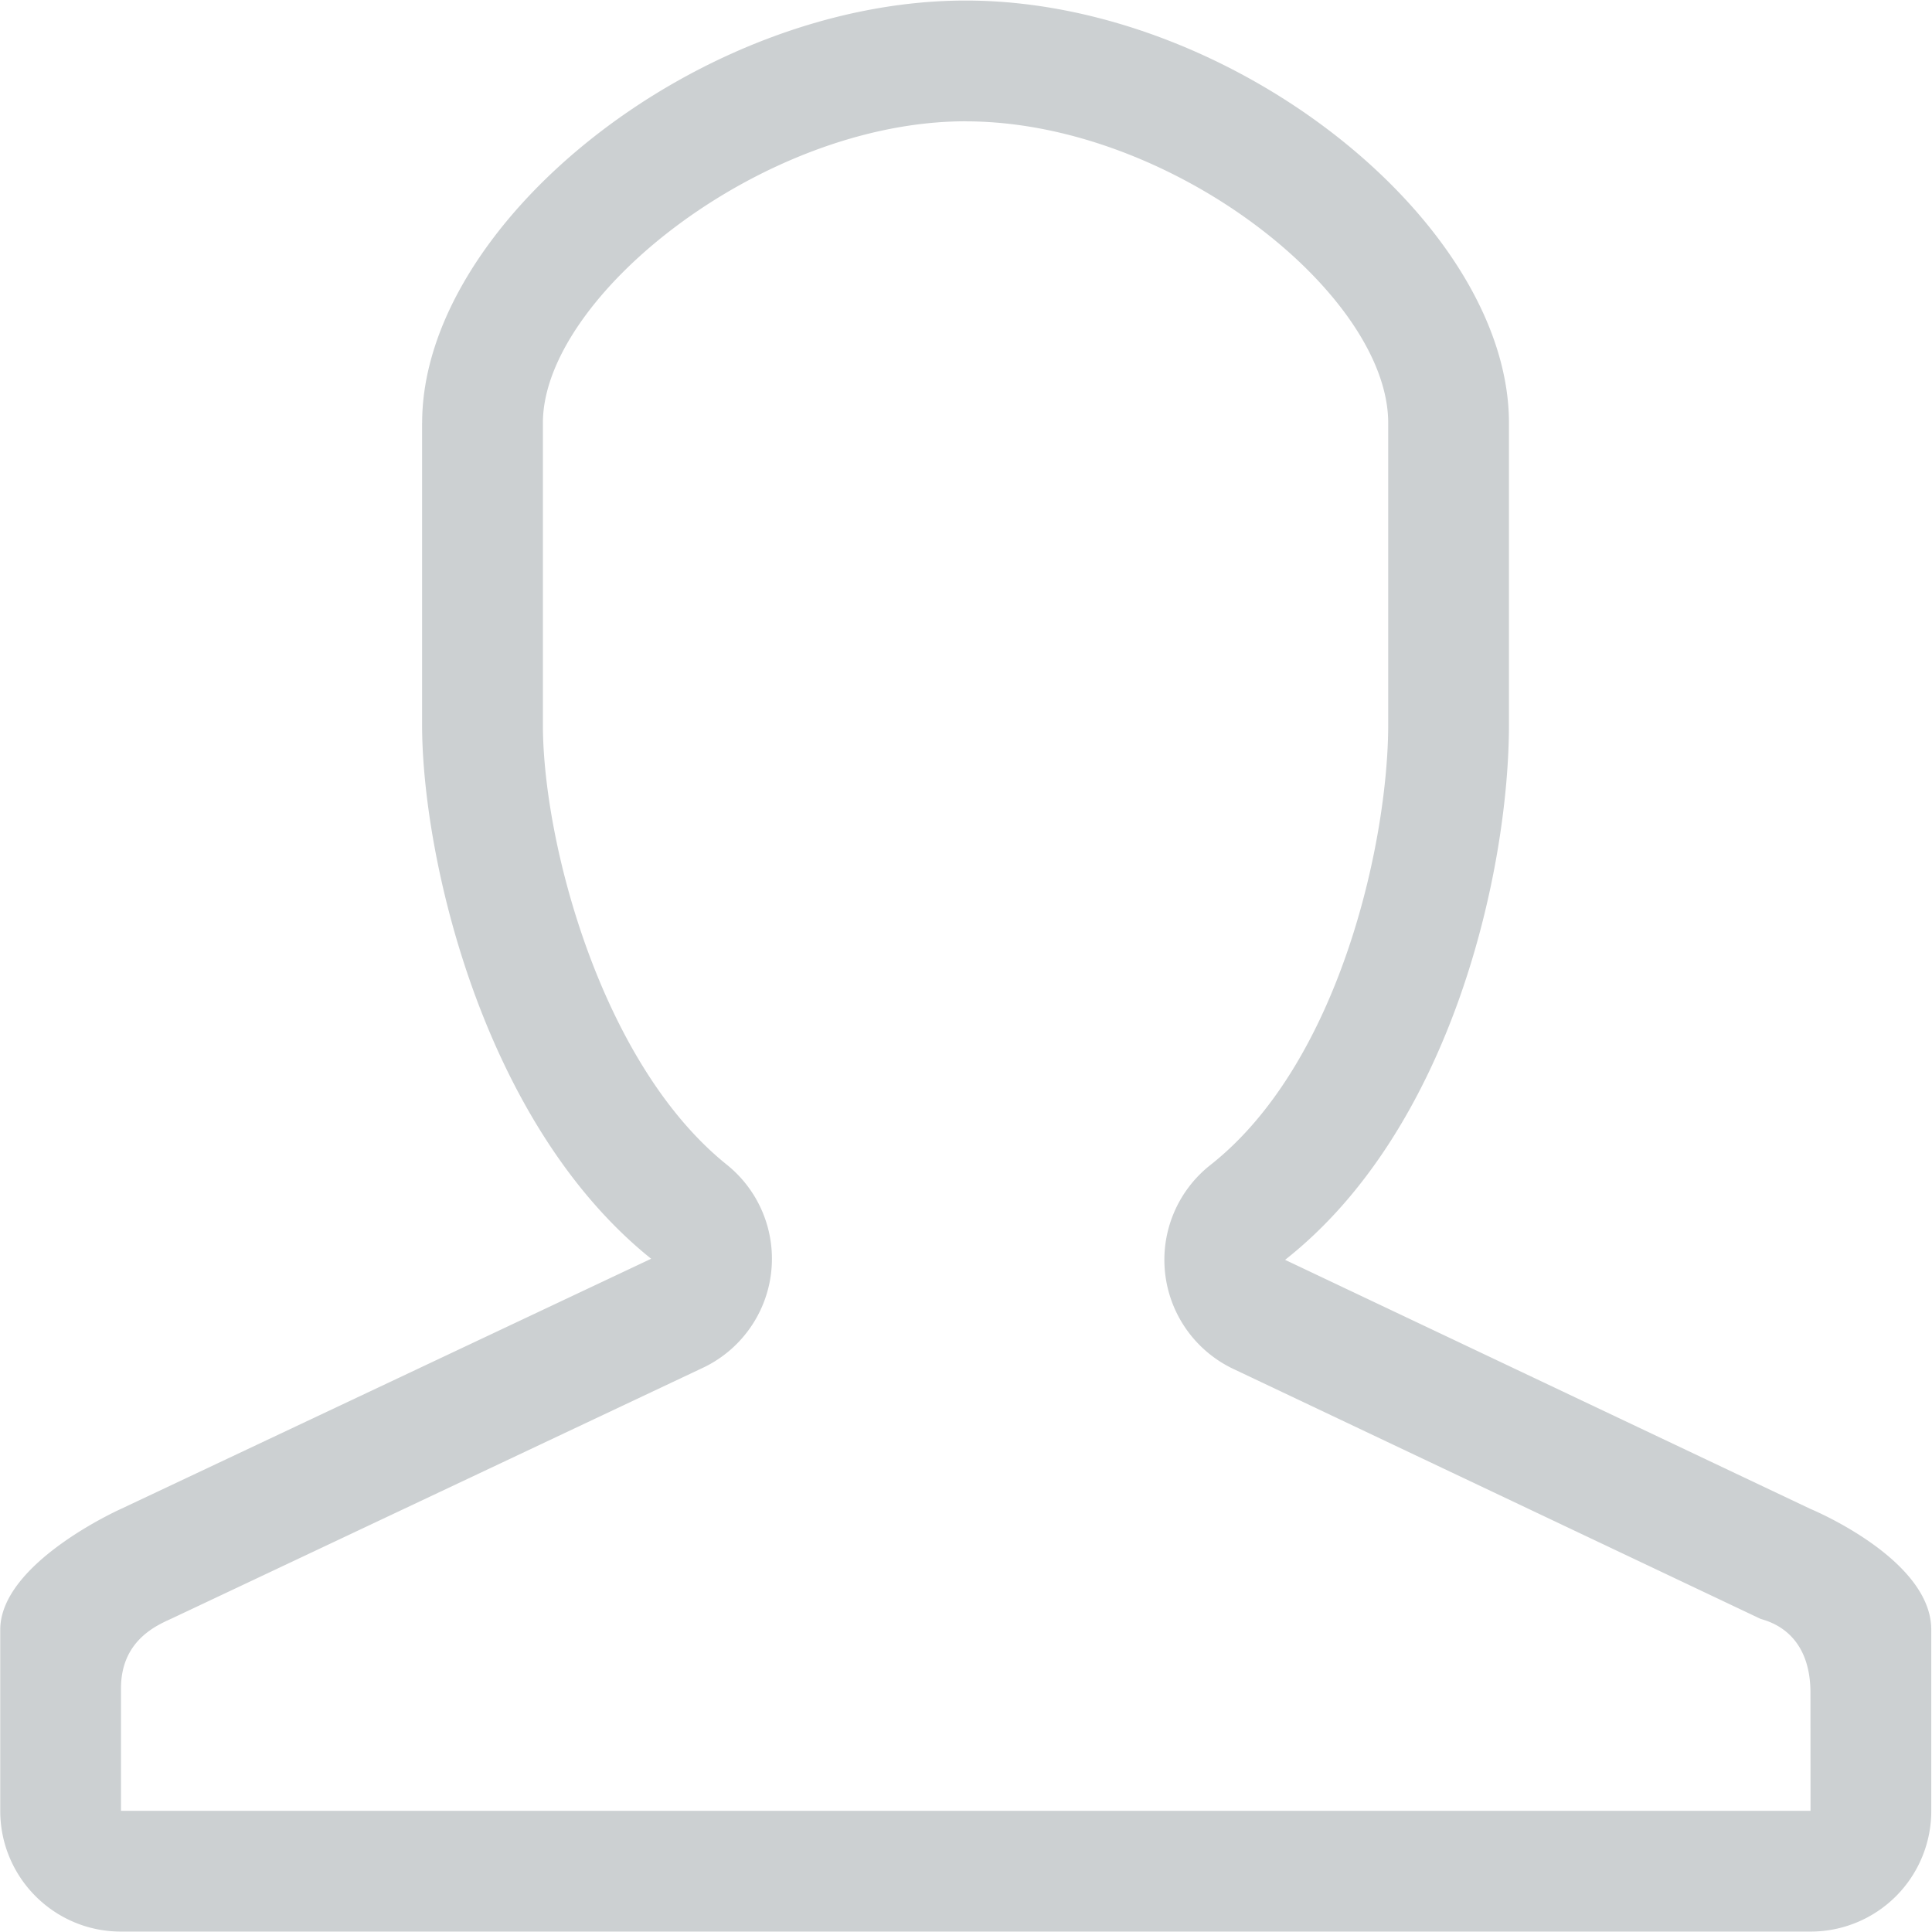 <svg xmlns="http://www.w3.org/2000/svg" xmlns:xlink="http://www.w3.org/1999/xlink" width="32" height="32" viewBox="0 0 32 32"><defs><path id="syowa" d="M746.995 6077.01c3.396 0 6.998 2.86 6.998 4.995v4.997c0 1.923-.8 5.604-2.945 7.294a2 2 0 0 0 .402 3.388l8.703 4.126c.068.032.834.161.834 1.23l.001 1.953h-27.984v-2.03c0-.794.597-1.044.835-1.153l8.782-4.145a1.998 1.998 0 0 0 .416-3.375c-2.078-1.669-3.045-5.335-3.045-7.288v-4.997c0-2.09 3.637-4.996 7.003-4.996 3.367 0 0 0 0 0zm-9.004 4.995v4.997c0 2.184.997 6.602 3.794 8.847l-8.783 4.144s-1.998.892-1.998 2v3c0 1.105.895 2 1.998 2h27.986a1.998 1.998 0 0 0 2-2v-3c0-1.175-2-2-2-2l-8.703-4.126c2.77-2.181 3.708-6.464 3.708-8.865v-4.997c0-3.31-4.582-6.996-8.998-6.996-4.416 0-9.003 3.686-9.003 6.996z"/></defs><g><g transform="translate(-731 -6075)"><use fill="#ccd0d2" xlink:href="#syowa"/></g></g></svg>